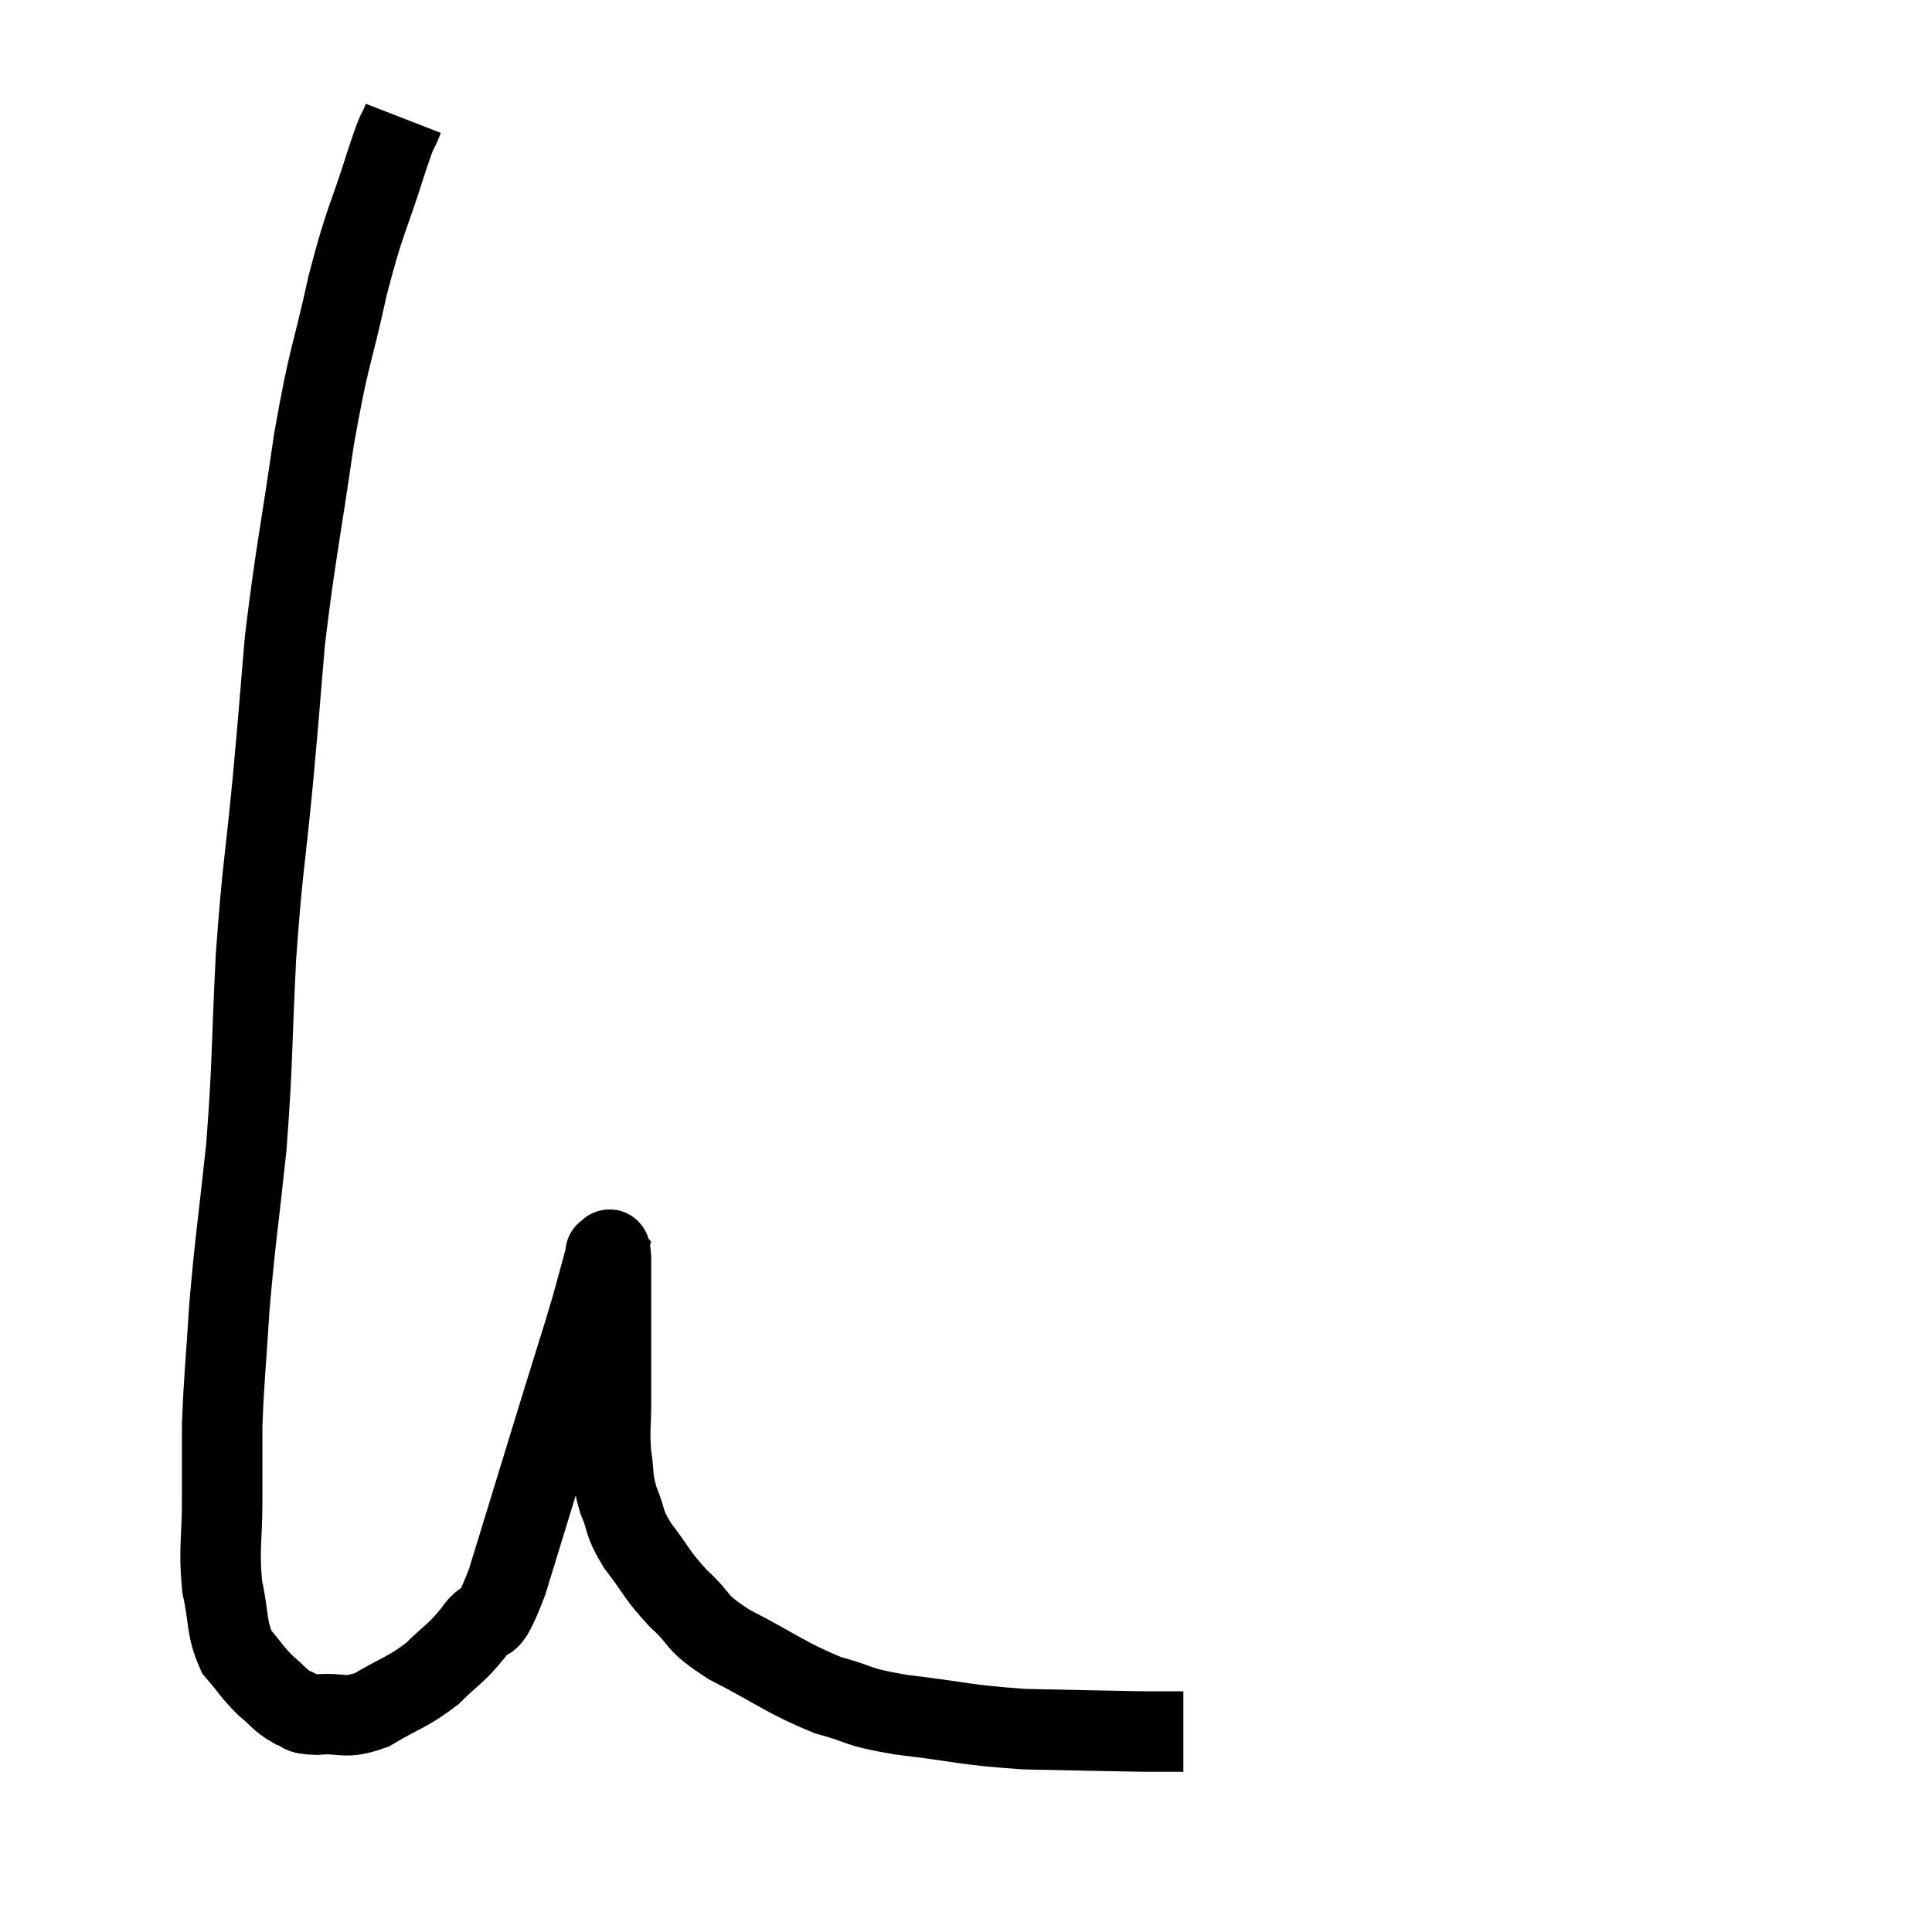<svg width="48" height="48" viewBox="0 0 48 48" xmlns="http://www.w3.org/2000/svg"><path d="M 10.02 2.94 C 9.81 3.48, 9.945 2.985, 9.6 4.02 C 9.12 5.55, 9.09 5.355, 8.64 7.08 C 8.22 9, 8.19 8.715, 7.8 10.92 C 7.44 13.41, 7.335 13.785, 7.08 15.9 C 6.93 17.64, 6.96 17.415, 6.78 19.38 C 6.57 21.57, 6.525 21.48, 6.36 23.76 C 6.24 26.13, 6.285 26.325, 6.12 28.5 C 5.91 30.48, 5.85 30.735, 5.7 32.46 C 5.61 33.93, 5.565 34.215, 5.52 35.4 C 5.52 36.3, 5.52 36.195, 5.52 37.2 C 5.52 38.31, 5.43 38.46, 5.52 39.42 C 5.7 40.23, 5.61 40.425, 5.88 41.04 C 6.24 41.46, 6.255 41.535, 6.6 41.88 C 6.93 42.15, 6.945 42.24, 7.26 42.42 C 7.56 42.51, 7.365 42.585, 7.86 42.6 C 8.55 42.54, 8.52 42.735, 9.24 42.48 C 9.99 42.03, 10.11 42.06, 10.74 41.58 C 11.25 41.07, 11.295 41.13, 11.76 40.56 C 12.18 39.93, 12.045 40.74, 12.6 39.3 C 13.29 37.05, 13.455 36.51, 13.98 34.8 C 14.34 33.63, 14.43 33.375, 14.7 32.46 C 14.88 31.8, 14.97 31.47, 15.06 31.14 C 15.06 31.14, 15.06 31.14, 15.06 31.14 C 15.06 31.14, 15.03 31.11, 15.06 31.14 C 15.12 31.2, 15.15 30.825, 15.18 31.26 C 15.18 32.07, 15.18 31.995, 15.18 32.88 C 15.18 33.84, 15.18 33.99, 15.18 34.8 C 15.18 35.46, 15.135 35.505, 15.18 36.12 C 15.27 36.69, 15.195 36.69, 15.36 37.26 C 15.6 37.83, 15.465 37.785, 15.84 38.4 C 16.35 39.06, 16.29 39.105, 16.86 39.72 C 17.49 40.29, 17.19 40.26, 18.12 40.86 C 19.35 41.49, 19.515 41.685, 20.58 42.12 C 21.48 42.36, 21.165 42.39, 22.38 42.6 C 23.91 42.78, 23.925 42.855, 25.44 42.96 C 26.94 42.99, 27.45 43.005, 28.44 43.02 C 28.92 43.02, 29.16 43.02, 29.4 43.02 C 29.4 43.02, 29.4 43.02, 29.4 43.02 L 29.4 43.02" fill="none" stroke="black" stroke-width="2"></path></svg>